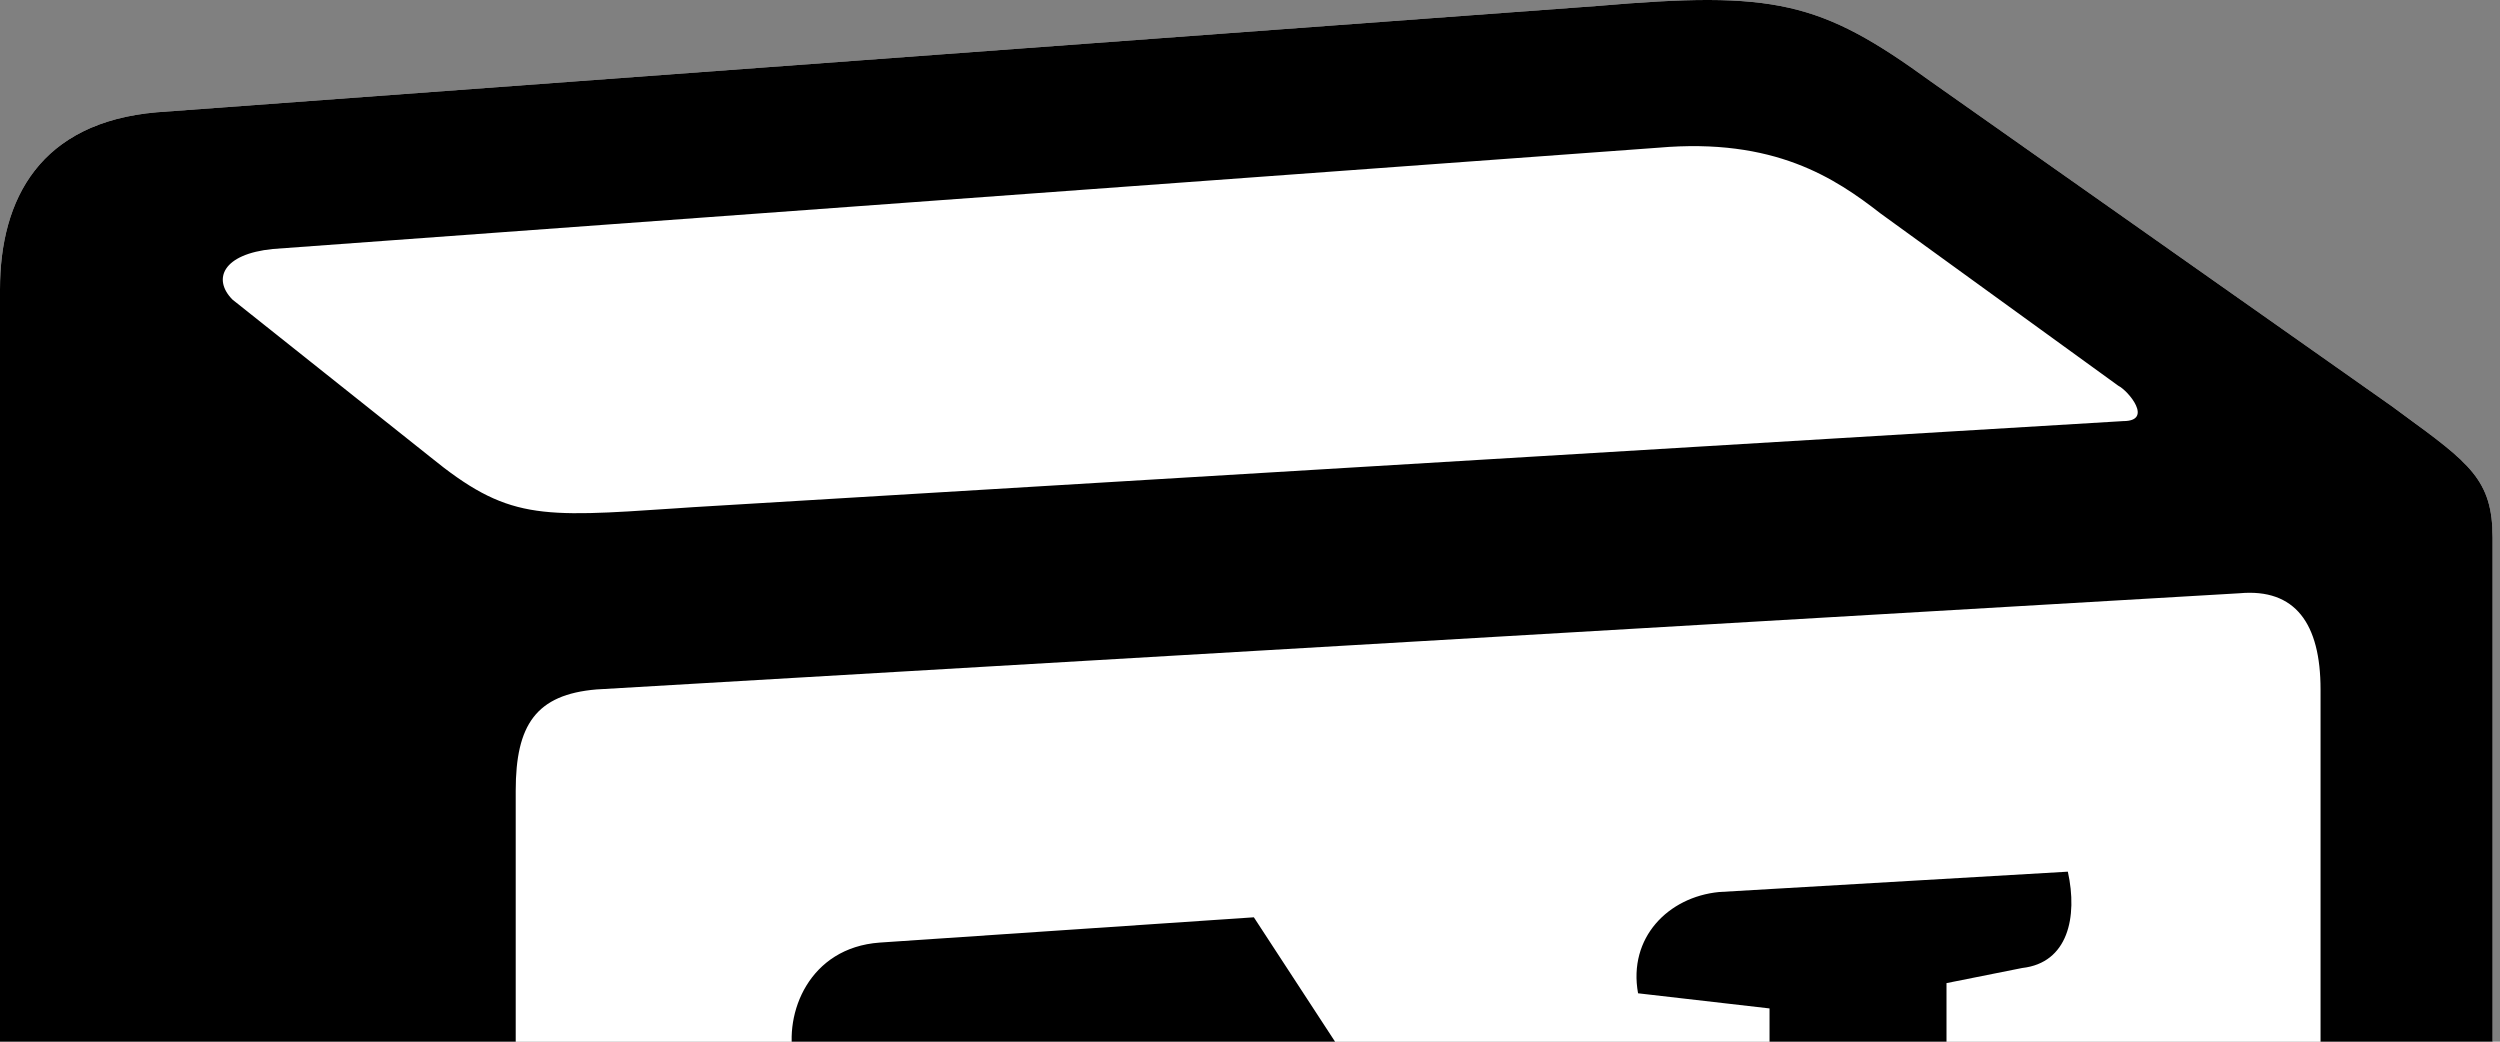 <svg fill="none" height="5em" width="12em" xmlns="http://www.w3.org/2000/svg"><rect width="100%" height="100%" fill="#808080" stroke="none"/><path d="M12.034 8.624L122.702.456C136.292-.712 139.788.07 148.33 6.29l35.327 24.885c5.829 4.28 7.772 5.444 7.772 10.11v136.483c0 8.554-3.11 13.612-13.98 14.386l-128.518 7.778c-8.16.39-12.043-.775-16.316-6.222L6.6 159.88C1.938 153.653 0 148.995 0 143.544V22.228c0-6.995 3.11-12.83 12.034-13.604z" fill="#fff"/><g fill="#000"><path clip-rule="evenodd" d="M122.702.456L12.034 8.624C3.11 9.4 0 15.234 0 22.228v121.316c0 5.451 1.938 10.109 6.6 16.336l26.015 33.829c4.273 5.447 8.157 6.612 16.316 6.222l128.518-7.778c10.87-.774 13.98-5.832 13.98-14.386V41.283c0-4.421-1.746-5.699-6.892-9.464l-.88-.645L148.33 6.289C139.788.07 136.292-.712 122.702.456zm-70.86 38.589c-10.493.71-12.877.871-18.835-3.98L17.855 23.01c-1.545-1.559-.77-3.503 3.11-3.889l106.388-7.777c8.928-.78 13.586 2.336 17.082 5.057l18.247 13.222c.777.387 2.715 2.717.385 2.717L53.196 38.953l-1.355.092zM39.607 176.598V60.728c0-5.053 1.553-7.388 6.21-7.78L172 45.562c4.28-.388 6.218 2.335 6.218 7.386V168.04c0 5.058-.779 9.342-7.77 9.727L49.701 184.77c-6.988.385-10.093-1.944-10.093-8.172zM158.81 66.944c.774 3.503 0 7.003-3.501 7.397l-5.818 1.162v85.542c-5.051 2.721-9.709 4.277-13.591 4.277-6.214 0-7.771-1.946-12.426-7.775l-38.055-59.88v57.936l12.042 2.723s0 6.996-9.716 6.996l-26.783 1.557c-.779-1.557 0-5.442 2.716-6.221l6.99-1.941V82.115l-9.705-.78c-.778-3.502 1.16-8.553 6.6-8.945l28.733-1.941 39.604 60.659V77.447l-10.097-1.162c-.776-4.282 2.326-7.392 6.209-7.777z" fill-rule="evenodd"/><path d="M276.235 141.676v-52.74h.913l38.024 52.74h11.976V64.178h-13.319v52.685h-.913l-38.023-52.685h-12.03v77.498zM364.775 142.857c17.561 0 28.249-11.493 28.249-30.559 0-19.011-10.741-30.558-28.249-30.558-17.455 0-28.25 11.6-28.25 30.558 0 19.066 10.634 30.559 28.25 30.559zm0-11.171c-9.292 0-14.608-7.089-14.608-19.388 0-12.244 5.316-19.387 14.608-19.387 9.237 0 14.554 7.143 14.554 19.387 0 12.299-5.263 19.388-14.554 19.388zM405.193 68.528v14.77h-9.291V93.93h9.291v32.062c0 11.386 5.371 15.951 18.851 15.951 2.578 0 5.048-.268 6.982-.644v-10.419c-1.611.161-2.632.268-4.511.268-5.586 0-8.056-2.578-8.056-8.378v-28.84h12.567V83.297h-12.567V68.528zM439.007 141.676h13.265V82.921h-13.265zm6.605-68.475c4.404 0 7.949-3.545 7.949-8.002s-3.545-8.056-7.949-8.056c-4.35 0-7.948 3.598-7.948 8.056s3.598 8.002 7.948 8.002zM488.663 142.857c17.562 0 28.249-11.493 28.249-30.559 0-19.011-10.741-30.558-28.249-30.558-17.455 0-28.249 11.6-28.249 30.558 0 19.066 10.633 30.559 28.249 30.559zm0-11.171c-9.291 0-14.608-7.089-14.608-19.388 0-12.244 5.317-19.387 14.608-19.387 9.237 0 14.554 7.143 14.554 19.387 0 12.299-5.263 19.388-14.554 19.388zM524.839 141.676h13.319v-34.211c0-8.647 4.995-14.125 12.943-14.125 8.11 0 11.869 4.512 11.869 13.481v34.855h13.319v-38.024c0-14.017-7.143-21.912-20.247-21.912-8.754 0-14.662 4.028-17.454 10.58h-.913v-9.399h-12.836z"/></g></svg>